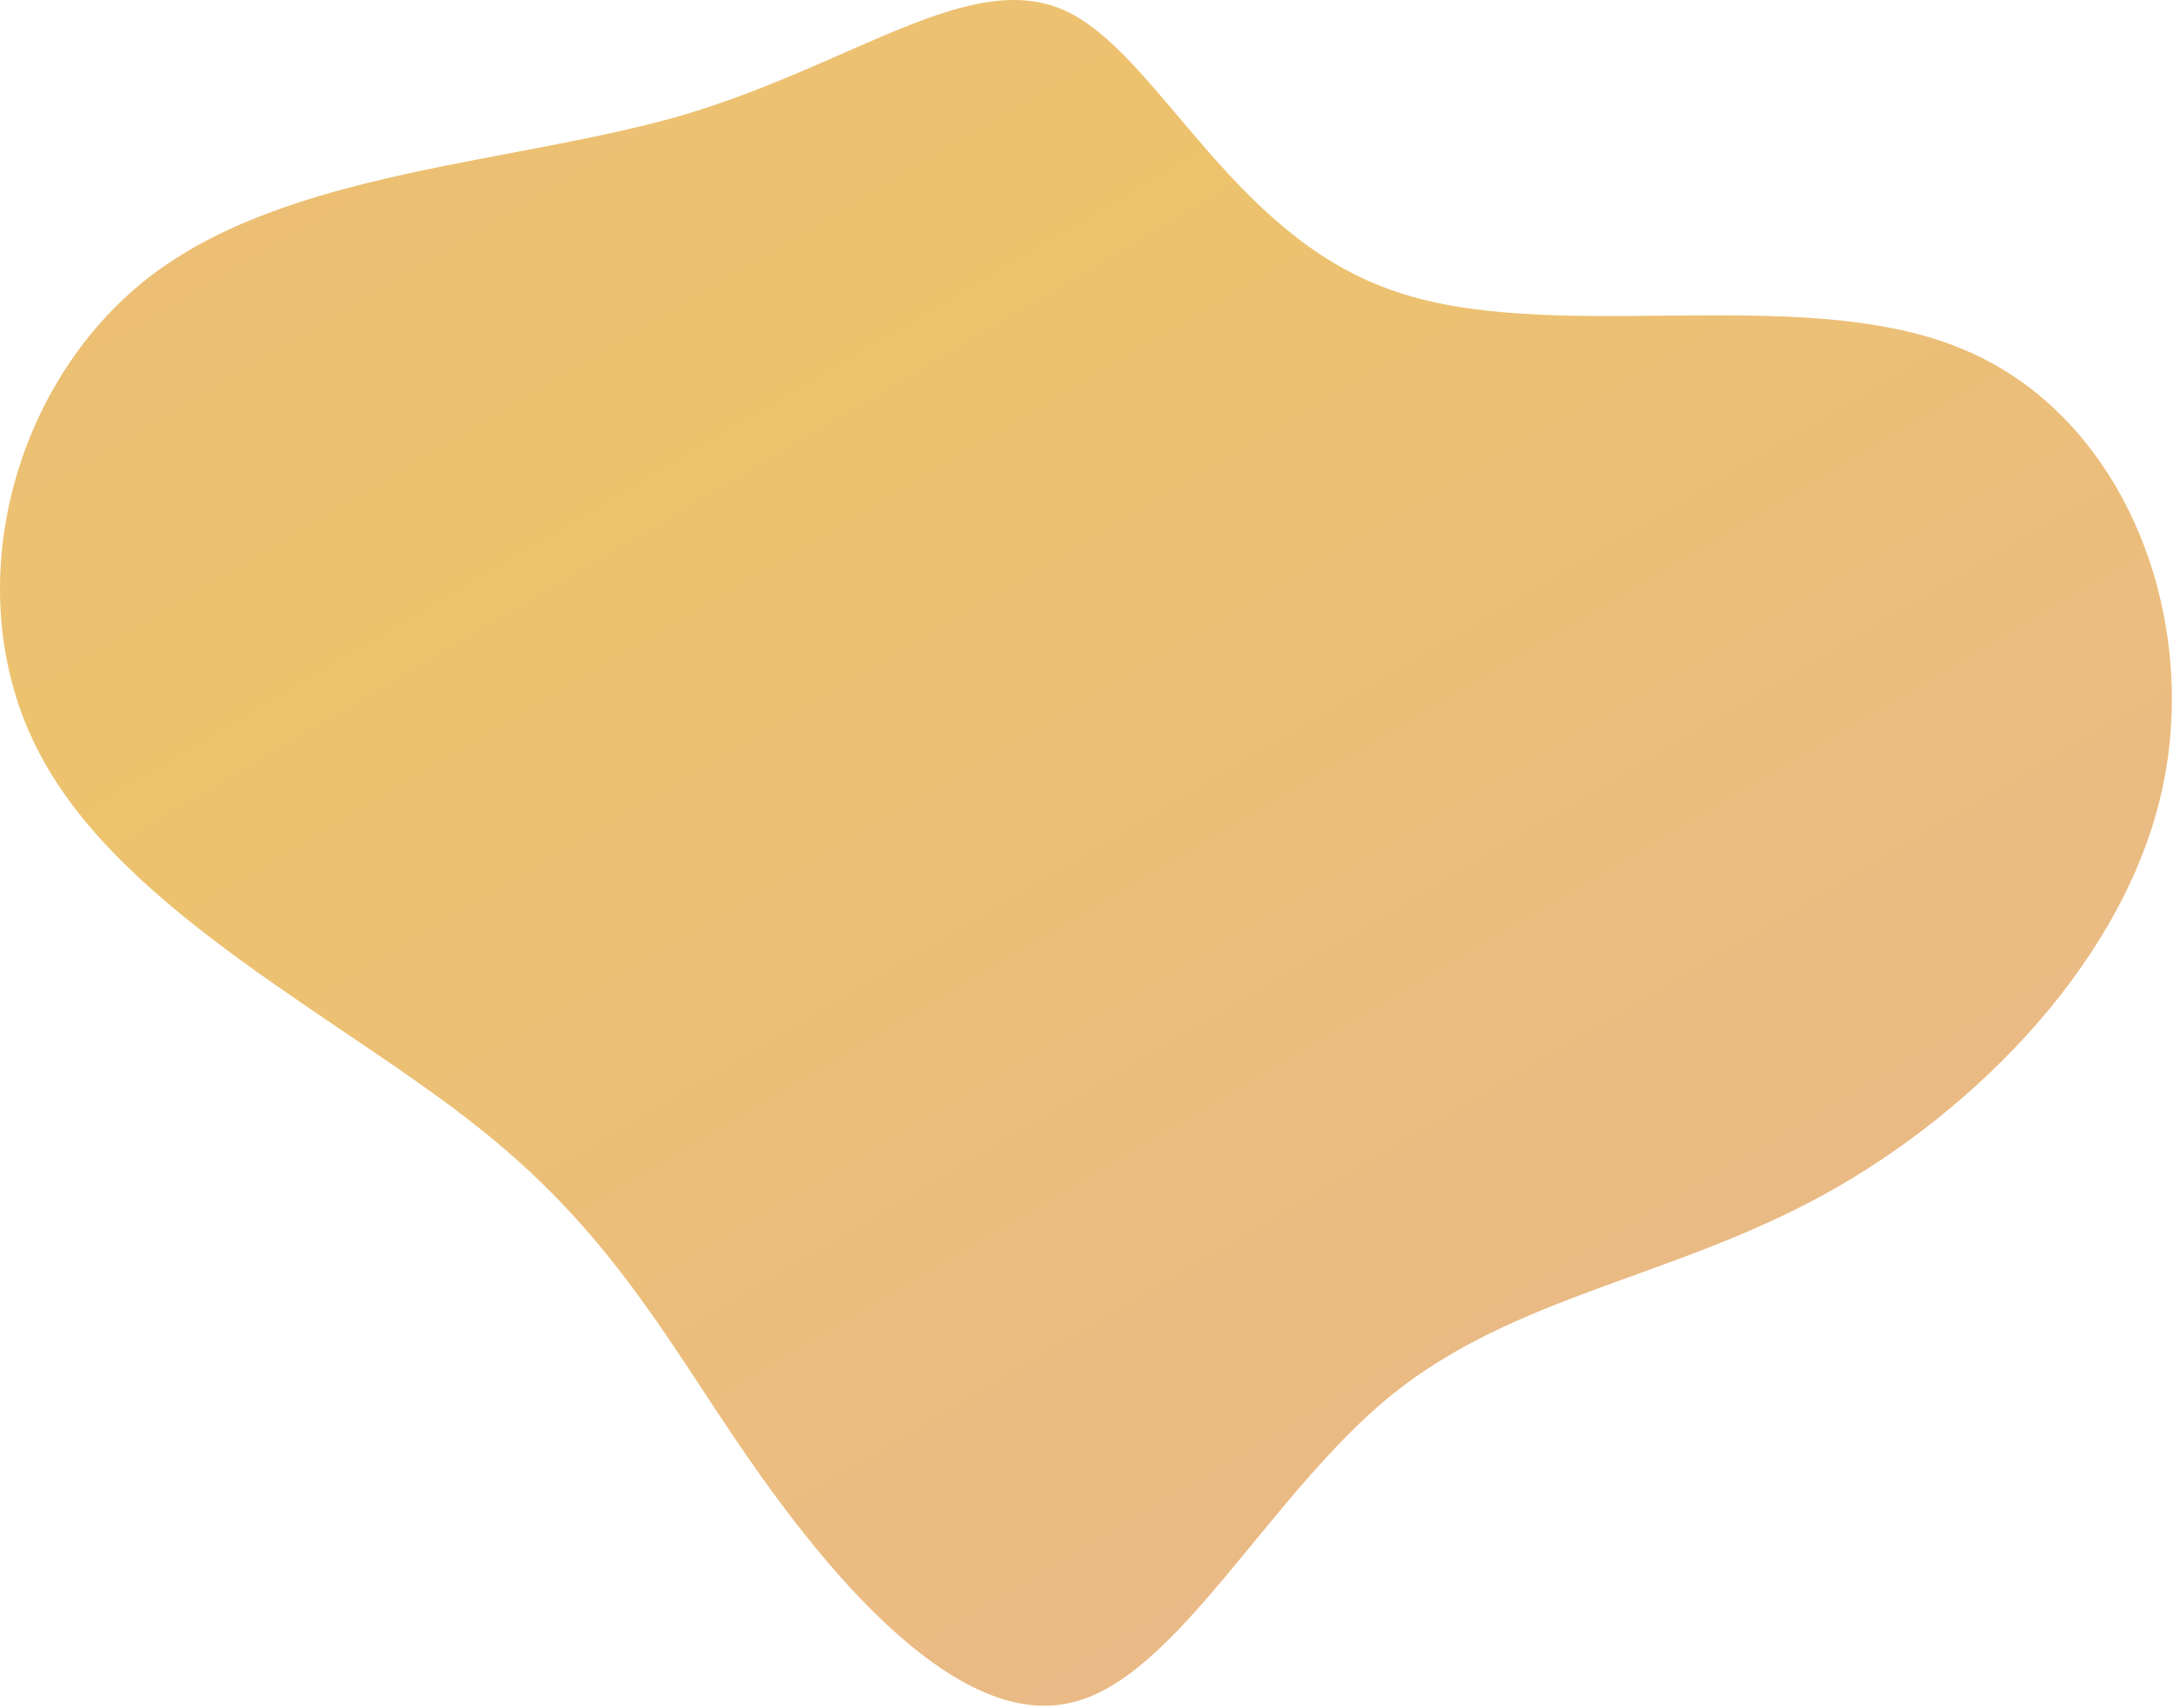 <svg  viewBox="0 0 705 554" fill="none" xmlns="http://www.w3.org/2000/svg">
<path d="M450.649 93.821C502.127 112.819 582.633 91.343 635.659 112.819C688.298 133.882 713.456 197.897 701.845 254.478C690.233 310.646 641.465 360.206 591.922 387.464C542.38 414.722 492.064 420.091 451.811 452.305C411.944 484.519 382.142 543.991 348.081 552.251C314.021 560.924 275.316 518.798 247.061 479.15C218.807 439.502 201.39 402.745 156.492 366.814C111.981 330.883 39.99 296.191 12.896 244.566C-14.197 193.354 3.22 125.209 48.118 90.104C93.403 54.999 166.555 53.347 221.903 37.24C277.251 20.72 314.795 -10.255 345.372 3.374C375.562 17.003 398.785 75.236 450.649 93.821Z" fill="url(#paint0_linear_340_2785)"/>
<defs>
<linearGradient id="paint0_linear_340_2785" x1="132.739" y1="-90.556" x2="635.412" y2="759.939" gradientUnits="userSpaceOnUse">
<stop stop-color="#ECBD79"/>
<stop offset="0.26" stop-color="#ECC26C" stop-opacity="0.99"/>
<stop offset="0.667" stop-color="#EABA86"/>
<stop offset="1" stop-color="#ECB479"/>
</linearGradient>
</defs>
</svg>


<!-- <svg width="705" height="554" viewBox="0 0 705 554" fill="none" xmlns="http://www.w3.org/2000/svg">
<path d="M450.649 93.8214C502.127 112.819 582.633 91.3434 635.659 112.819C688.298 133.882 713.456 197.897 701.845 254.478C690.233 310.646 641.465 360.206 591.922 387.464C542.38 414.722 492.064 420.091 451.811 452.305C411.944 484.519 382.142 543.991 348.081 552.251C314.021 560.924 275.316 518.798 247.061 479.15C218.807 439.502 201.39 402.745 156.492 366.814C111.981 330.883 39.9899 296.191 12.8964 244.566C-14.197 193.354 3.22022 125.209 48.118 90.1044C93.4028 54.9994 166.555 53.3474 221.903 37.2404C277.251 20.7204 314.795 -10.2546 345.372 3.37441C375.562 17.0034 398.785 75.2364 450.649 93.8214Z" fill="url(#paint0_linear_340_2785)"/>
<defs>
<linearGradient id="paint0_linear_340_2785" x1="132.739" y1="-90.556" x2="635.412" y2="759.939" gradientUnits="userSpaceOnUse">
<stop stop-color="#ECBD79"/>
<stop offset="0.260477" stop-color="#ECC26C" stop-opacity="0.99"/>
<stop offset="0.666667" stop-color="#EABA86"/>
<stop offset="1" stop-color="#ECB479"/>
</linearGradient>
</defs>
</svg> -->
